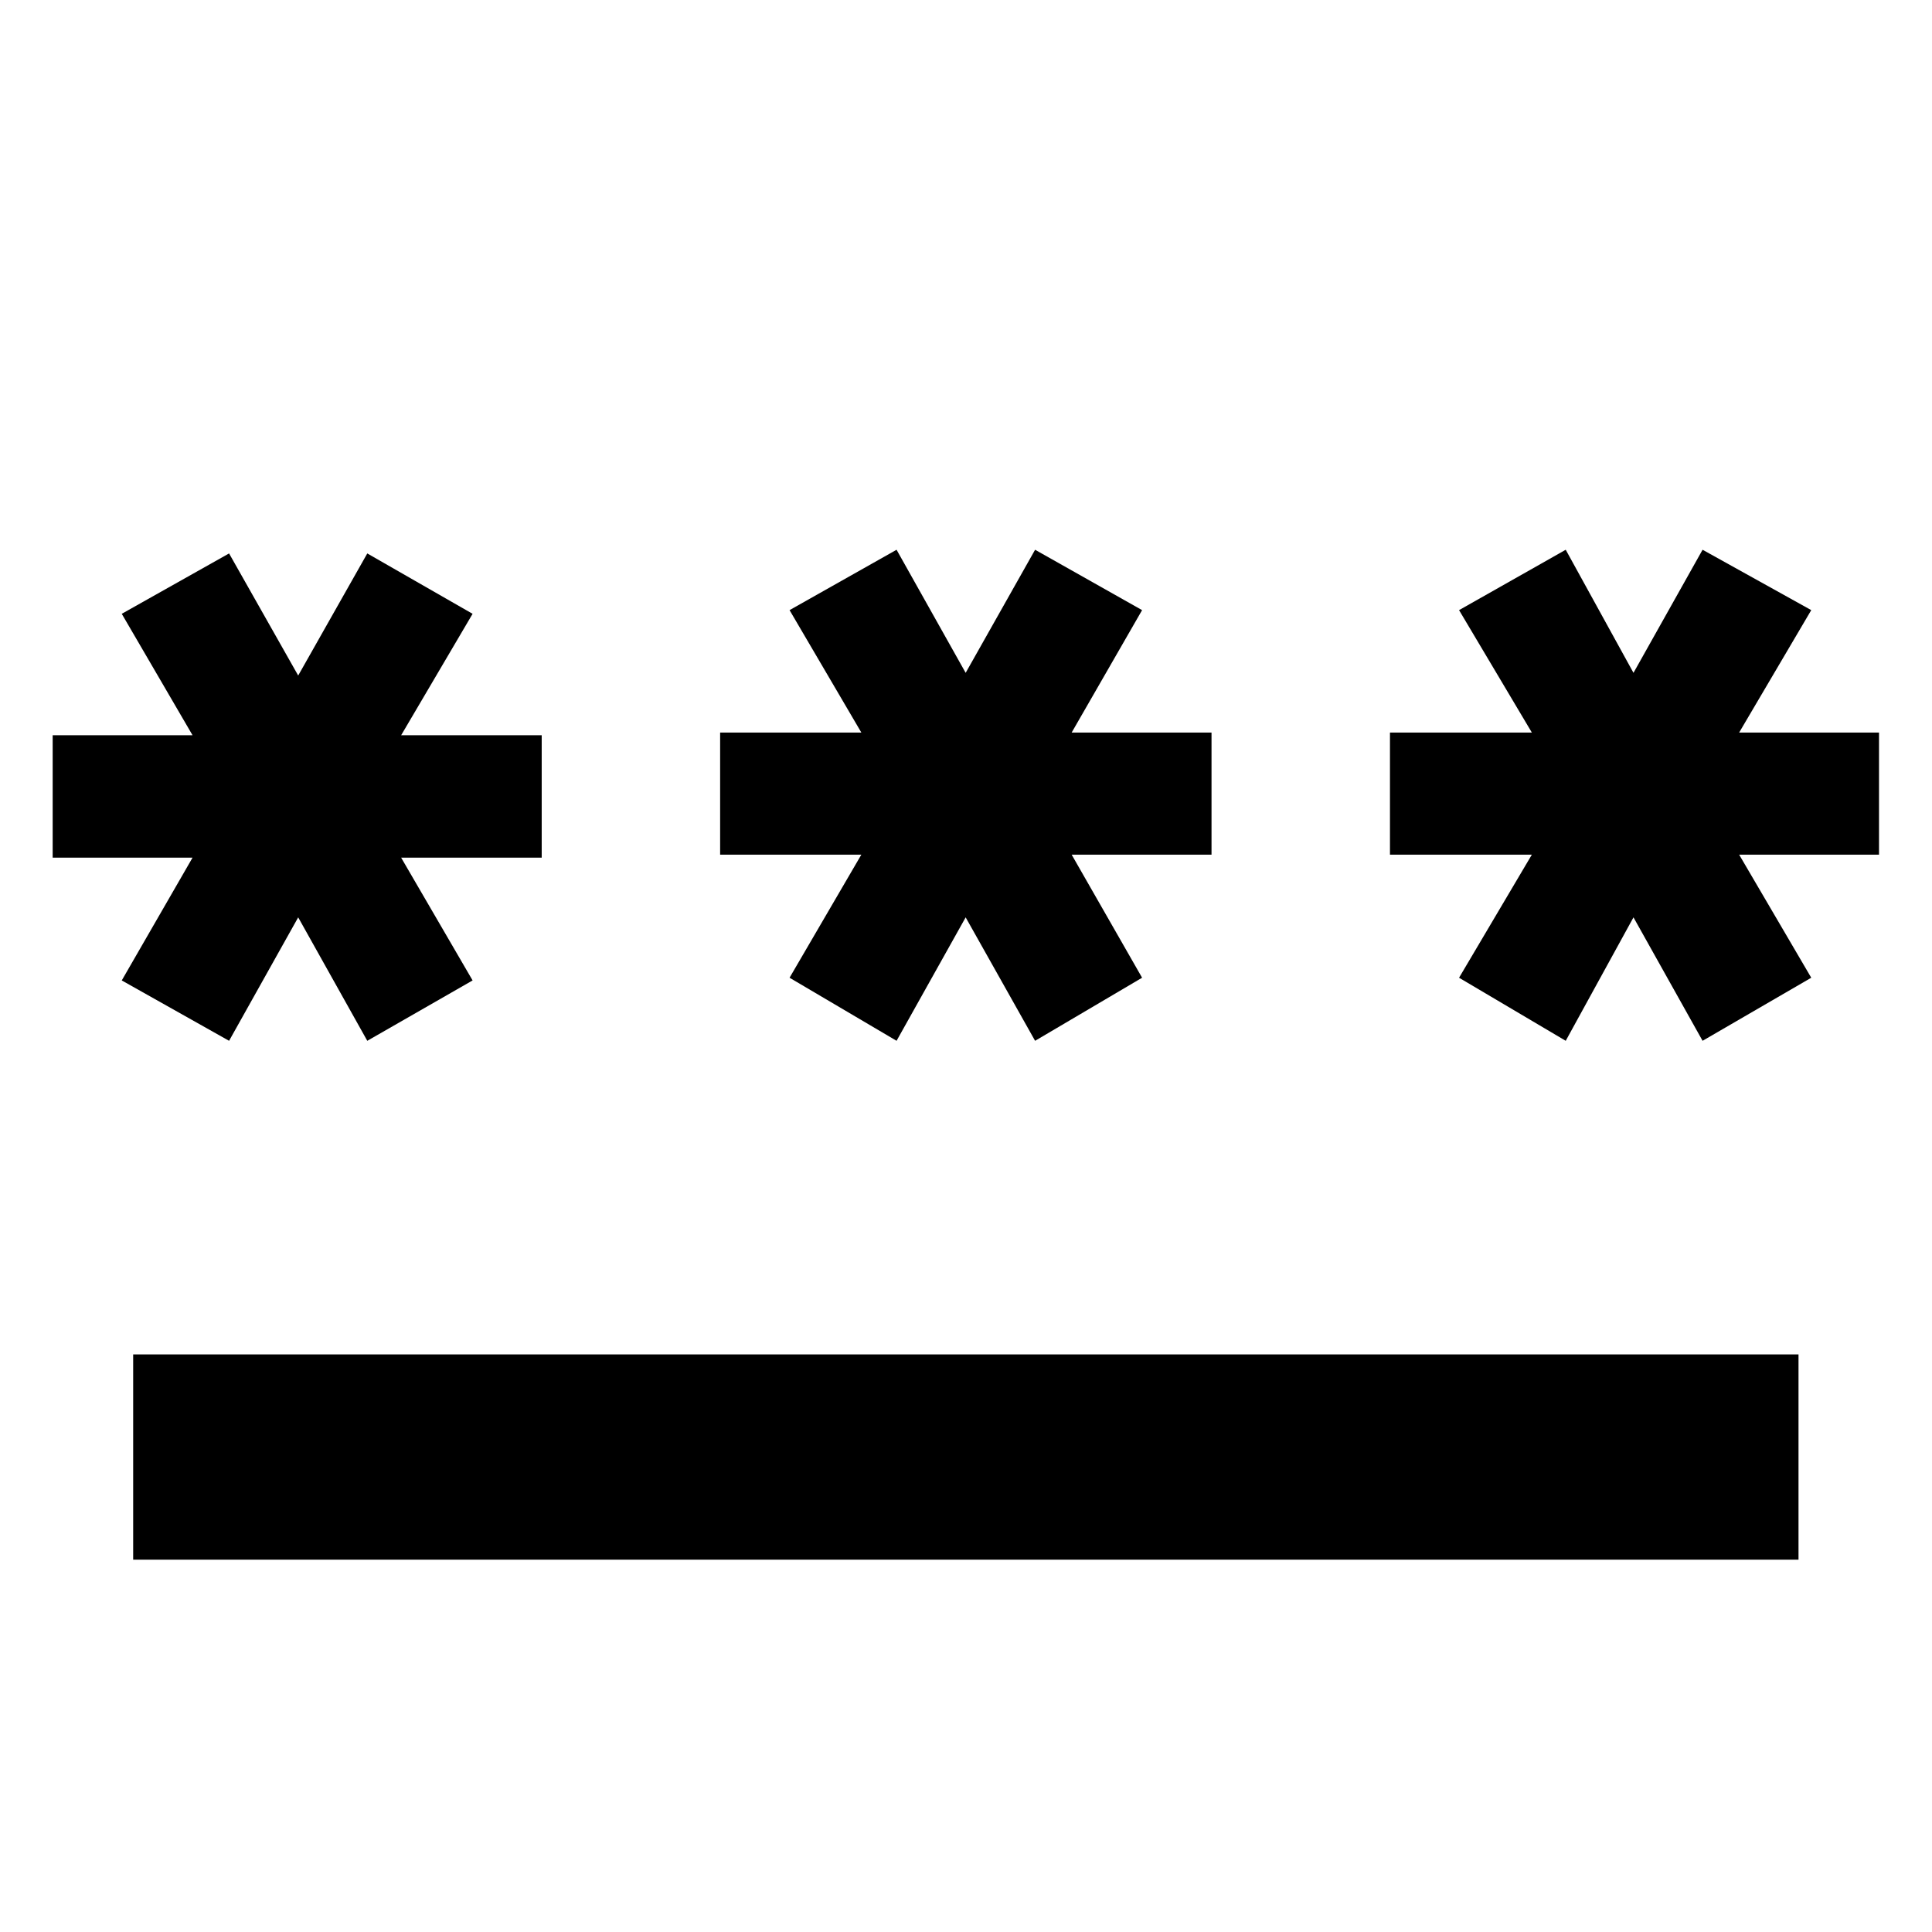 <svg xmlns="http://www.w3.org/2000/svg" height="40" viewBox="0 -960 960 960" width="40"><path d="M66.17-185v-102h827.5v102H66.17Zm47.66-257.83-53.33-30 35.17-61h-69.5v-60.84h69.5L60.5-655l53.33-30 34.34 60.67L182.5-685l52.33 30-35.5 60.33h69.84v60.84h-69.84l35.5 61-52.33 30-34.33-61.34-34.34 61.34Zm331.67 0-53.17-31.34L428-535.33h-70.17V-596H428l-35.67-60.83 53.17-30 34.33 61.16 34.5-61.16 53.17 30-35 60.83H602v60.67h-69.5l35 61.16-53.17 31.34-34.5-61.34-34.33 61.34Zm332.5 0-53-31.34 36.17-61.16h-70.5V-596h70.5L725-656.83l53-30 33.67 61.16L846-686.83l54 30L864.17-596h69.5v60.67h-69.5L900-474.17l-54 31.34-34.33-61.34L778-442.83Z"/></svg>